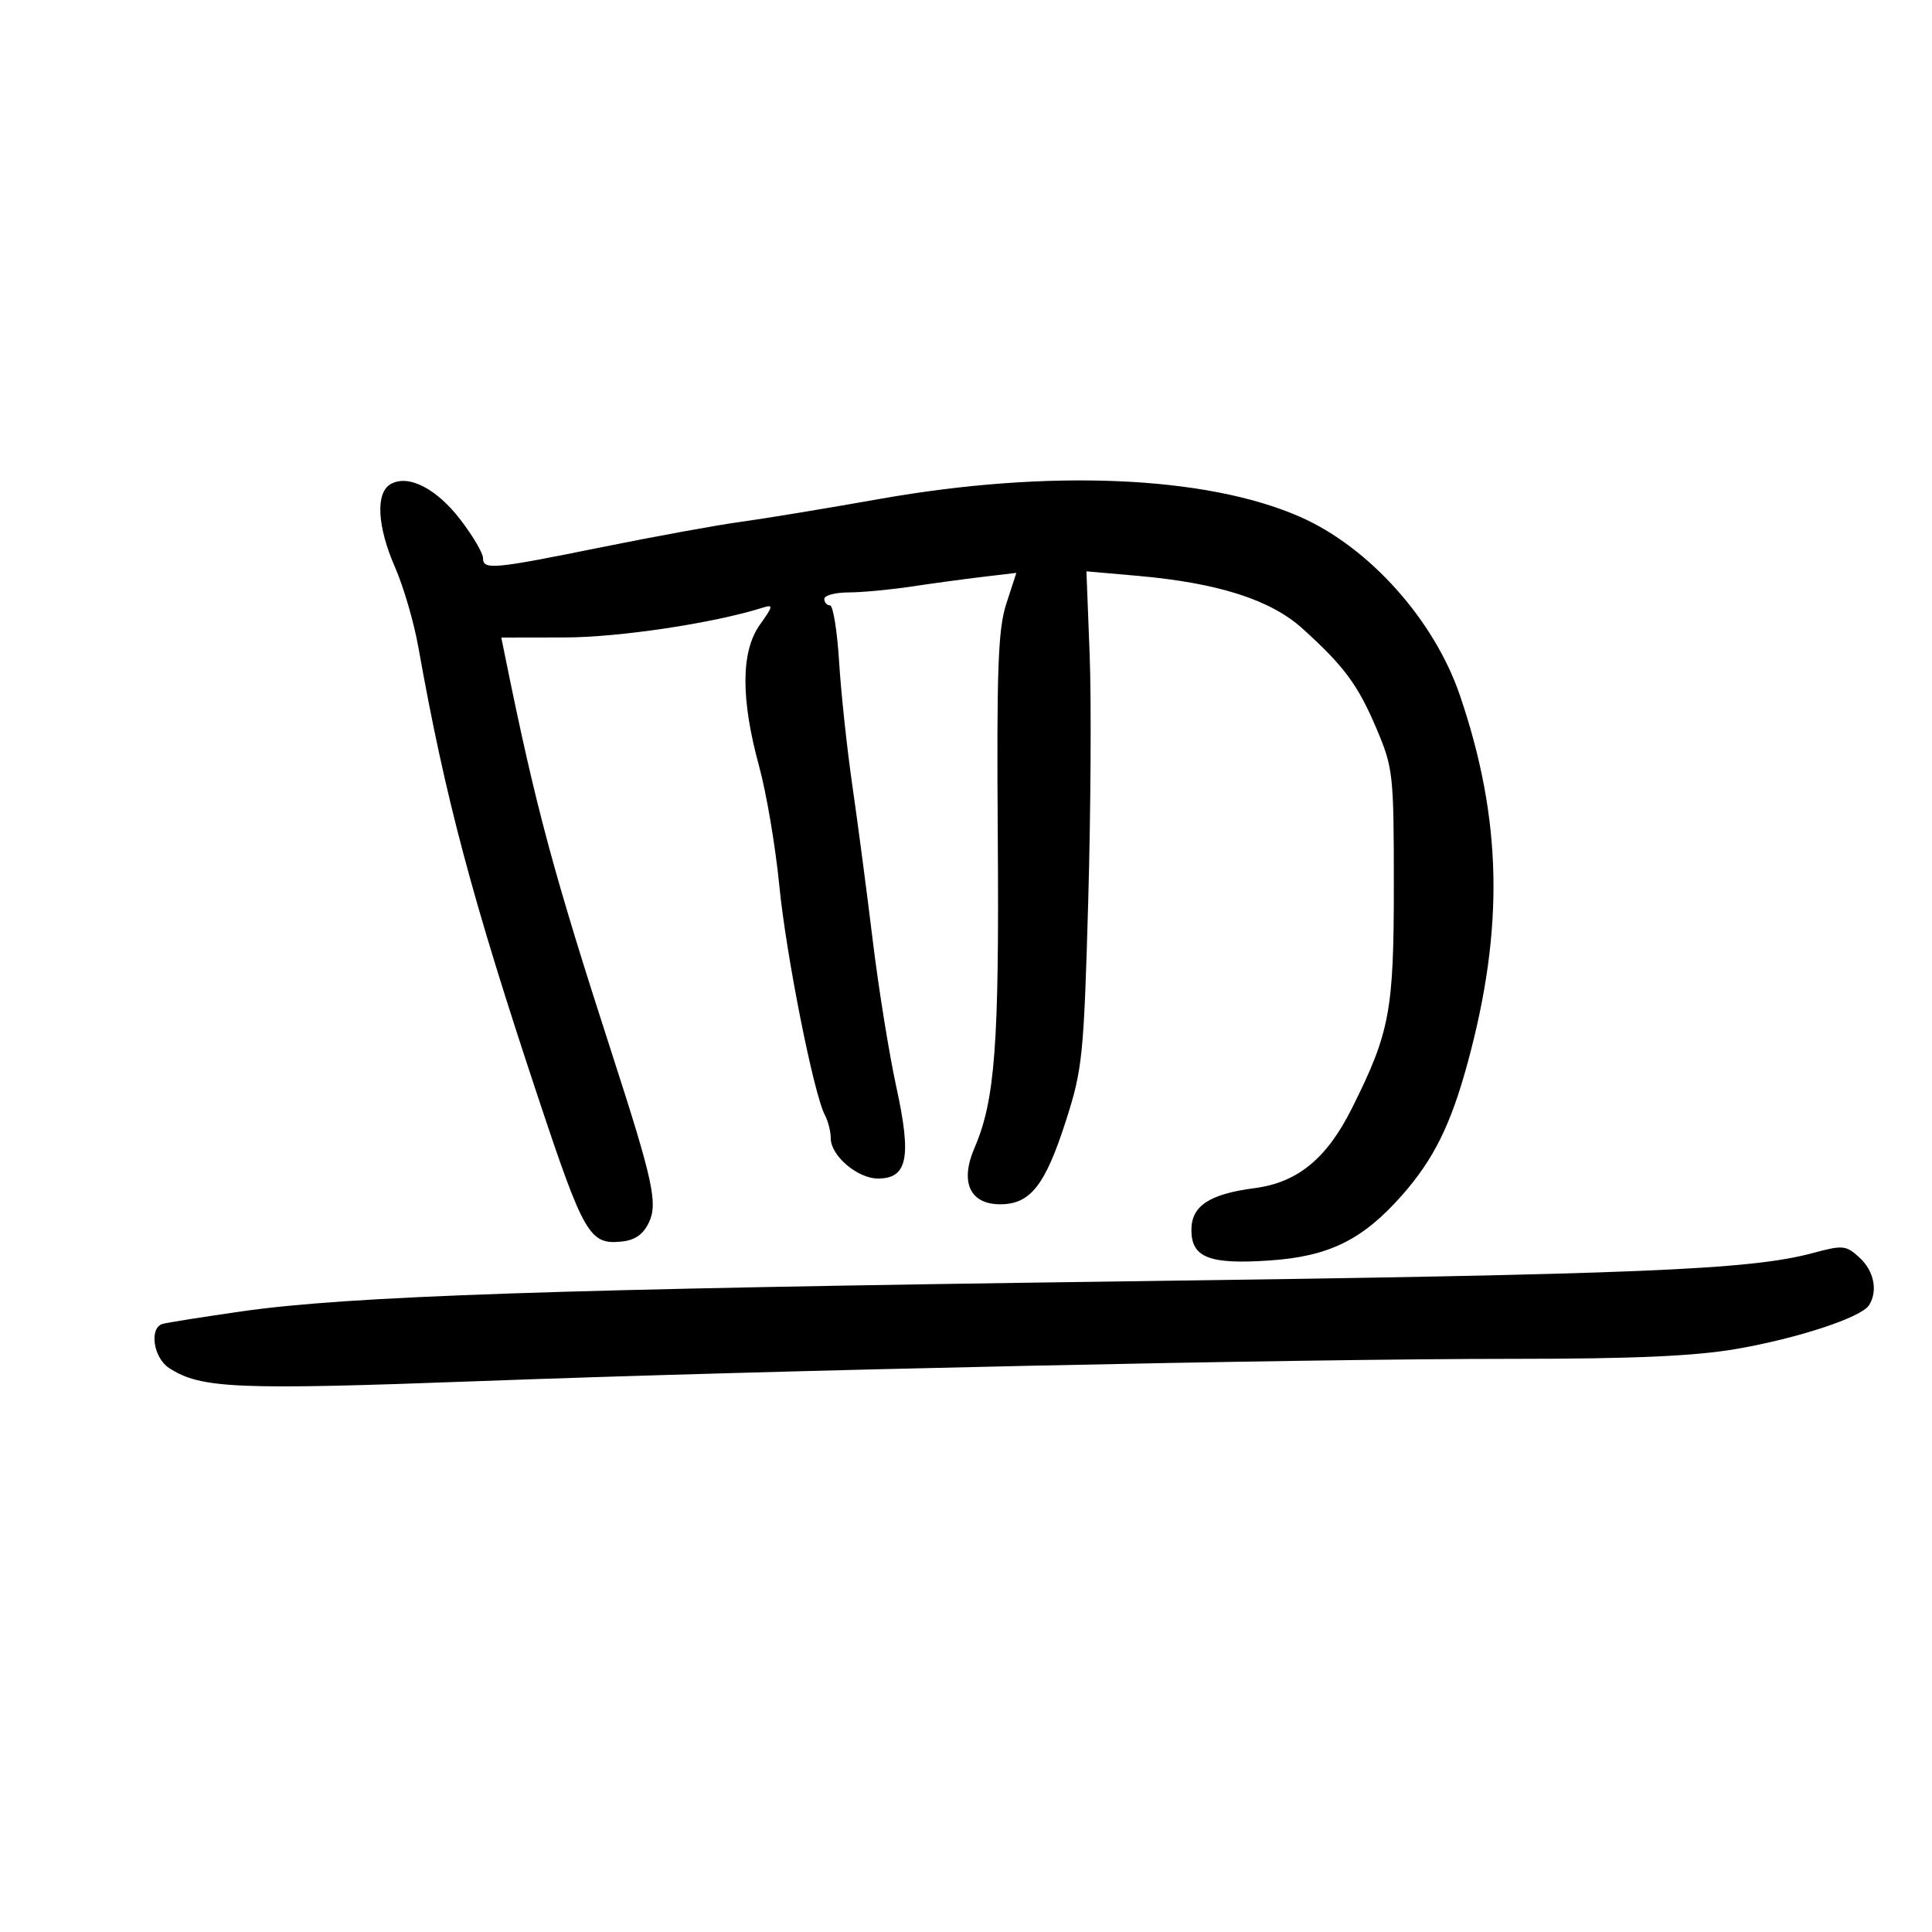 <svg xmlns="http://www.w3.org/2000/svg" width="300" height="300" viewBox="0 0 300 300" version="1.1">
	<path d="M 60.674 75.162 C 58.283 76.501, 58.560 81.748, 61.358 88.126 C 62.655 91.082, 64.277 96.650, 64.963 100.500 C 69.125 123.870, 73.295 139.542, 83.590 170.500 C 90.636 191.689, 91.552 193.278, 96.442 192.799 C 98.596 192.587, 99.860 191.716, 100.765 189.818 C 102.170 186.871, 101.388 183.277, 95.149 164 C 85.912 135.461, 83.246 125.574, 78.502 102.250 L 77.841 99 87.671 98.984 C 96.143 98.971, 110.763 96.775, 118.400 94.369 C 120.124 93.826, 120.086 94.071, 117.990 97.014 C 115.043 101.153, 115.006 108.503, 117.878 119 C 119.007 123.125, 120.416 131.450, 121.009 137.500 C 122.073 148.353, 126.358 169.908, 128.103 173.184 C 128.596 174.111, 129 175.720, 129 176.760 C 129 179.464, 133.157 183, 136.336 183 C 140.914 183, 141.572 179.742, 139.193 168.846 C 138.070 163.706, 136.415 153.425, 135.514 146 C 134.613 138.575, 133.191 127.775, 132.355 122 C 131.519 116.225, 130.592 107.563, 130.295 102.750 C 129.998 97.938, 129.360 94, 128.878 94 C 128.395 94, 128 93.550, 128 93 C 128 92.450, 129.688 91.997, 131.750 91.992 C 133.813 91.988, 138.200 91.579, 141.500 91.083 C 144.800 90.587, 149.821 89.905, 152.659 89.568 L 157.818 88.955 156.264 93.728 C 154.972 97.699, 154.749 103.799, 154.935 130.053 C 155.164 162.183, 154.511 170.867, 151.314 178.260 C 149.028 183.545, 150.605 187, 155.304 187 C 159.992 187, 162.298 184.068, 165.527 174 C 168.087 166.017, 168.297 163.950, 168.977 140 C 169.376 125.975, 169.477 108.699, 169.201 101.608 L 168.701 88.716 176.601 89.411 C 189.112 90.513, 197.284 93.120, 202.233 97.590 C 208.733 103.461, 210.865 106.347, 213.769 113.207 C 216.322 119.238, 216.433 120.248, 216.434 137.500 C 216.436 157.001, 215.812 160.318, 209.929 172.087 C 206.023 179.900, 201.504 183.614, 194.835 184.490 C 187.772 185.417, 185 187.249, 185 190.988 C 185 195.288, 187.781 196.369, 197.179 195.725 C 206.396 195.093, 211.621 192.510, 217.739 185.559 C 222.638 179.994, 225.289 174.632, 227.905 165 C 233.596 144.049, 233.241 127.220, 226.703 108 C 222.709 96.261, 212.599 84.966, 201.861 80.249 C 187.298 73.851, 162.837 72.820, 136.500 77.493 C 128.250 78.957, 118.575 80.551, 115 81.035 C 111.425 81.519, 101.750 83.283, 93.500 84.954 C 76.507 88.396, 75 88.534, 75 86.644 C 75 85.898, 73.443 83.248, 71.539 80.755 C 67.806 75.865, 63.437 73.616, 60.674 75.162 M 281.500 194.569 C 271.783 197.187, 254.659 197.894, 175 198.964 C 86.265 200.155, 54.063 201.249, 37.500 203.632 C 31.450 204.503, 25.937 205.378, 25.250 205.576 C 23.134 206.187, 23.813 210.832, 26.250 212.421 C 31.171 215.629, 36.659 215.862, 74.368 214.461 C 120.834 212.734, 201.390 211, 235.128 211 C 253.637 211, 263.201 210.574, 269.619 209.464 C 279.191 207.809, 289.016 204.571, 290.222 202.675 C 291.624 200.470, 291.003 197.352, 288.750 195.285 C 286.645 193.355, 286.177 193.309, 281.500 194.569" stroke="none" fill="black" fill-rule="evenodd"/>
</svg>